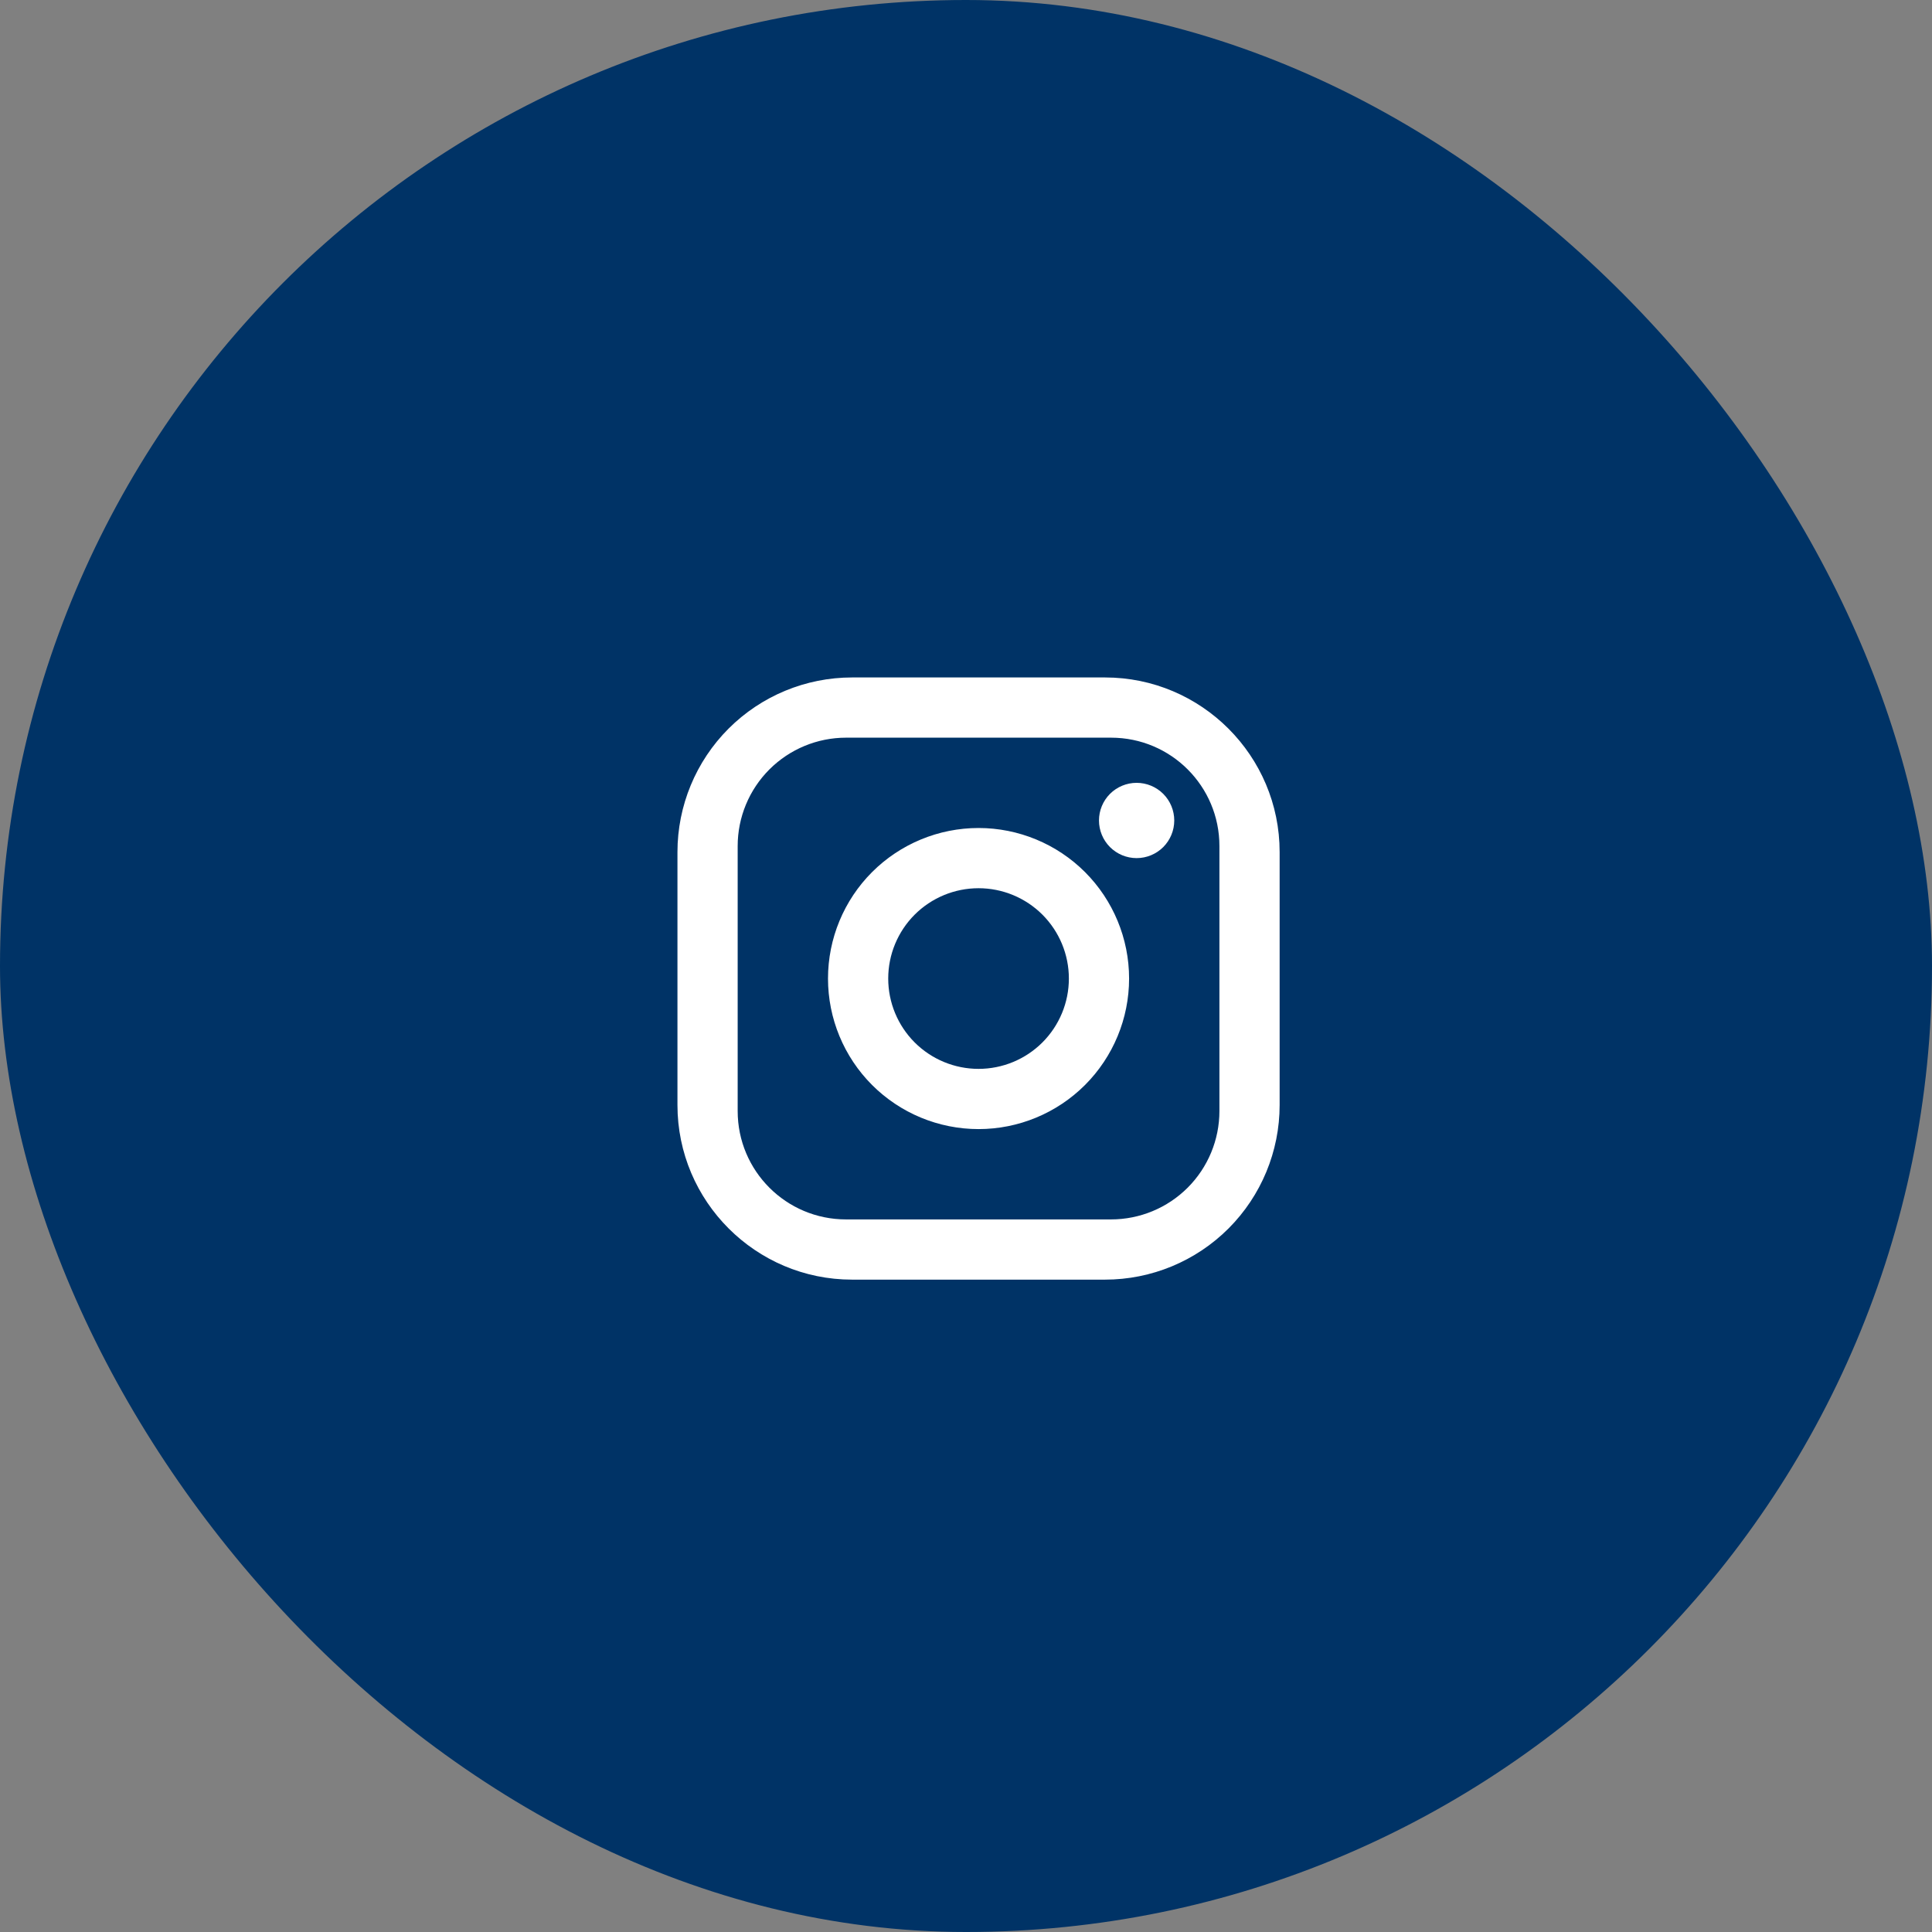 <svg width="77" height="77" viewBox="0 0 77 77" fill="none" xmlns="http://www.w3.org/2000/svg">
<rect x="0" y="0" width="77" height="77" fill="#808080" stroke="none"/>
<rect width="77" height="77" rx="38.5" fill="#003366"/>
<path d="M33.96 27H44.04C47.88 27 51 30.12 51 33.96V44.04C51 45.886 50.267 47.656 48.962 48.962C47.656 50.267 45.886 51 44.04 51H33.96C30.12 51 27 47.88 27 44.04V33.96C27 32.114 27.733 30.344 29.038 29.038C30.344 27.733 32.114 27 33.96 27ZM33.72 29.4C32.574 29.4 31.476 29.855 30.665 30.665C29.855 31.476 29.4 32.574 29.4 33.72V44.28C29.4 46.668 31.332 48.6 33.72 48.6H44.28C45.426 48.6 46.525 48.145 47.335 47.335C48.145 46.525 48.6 45.426 48.6 44.28V33.72C48.6 31.332 46.668 29.4 44.28 29.4H33.72ZM45.3 31.2C45.698 31.2 46.079 31.358 46.361 31.639C46.642 31.921 46.8 32.302 46.8 32.7C46.8 33.098 46.642 33.479 46.361 33.761C46.079 34.042 45.698 34.2 45.3 34.2C44.902 34.2 44.521 34.042 44.239 33.761C43.958 33.479 43.8 33.098 43.8 32.7C43.8 32.302 43.958 31.921 44.239 31.639C44.521 31.358 44.902 31.2 45.3 31.2ZM39 33C40.591 33 42.117 33.632 43.243 34.757C44.368 35.883 45 37.409 45 39C45 40.591 44.368 42.117 43.243 43.243C42.117 44.368 40.591 45 39 45C37.409 45 35.883 44.368 34.757 43.243C33.632 42.117 33 40.591 33 39C33 37.409 33.632 35.883 34.757 34.757C35.883 33.632 37.409 33 39 33ZM39 35.4C38.045 35.4 37.13 35.779 36.454 36.454C35.779 37.13 35.4 38.045 35.4 39C35.4 39.955 35.779 40.87 36.454 41.546C37.13 42.221 38.045 42.6 39 42.6C39.955 42.6 40.87 42.221 41.546 41.546C42.221 40.87 42.6 39.955 42.6 39C42.6 38.045 42.221 37.13 41.546 36.454C40.87 35.779 39.955 35.4 39 35.4Z" fill="white"/>
</svg>
